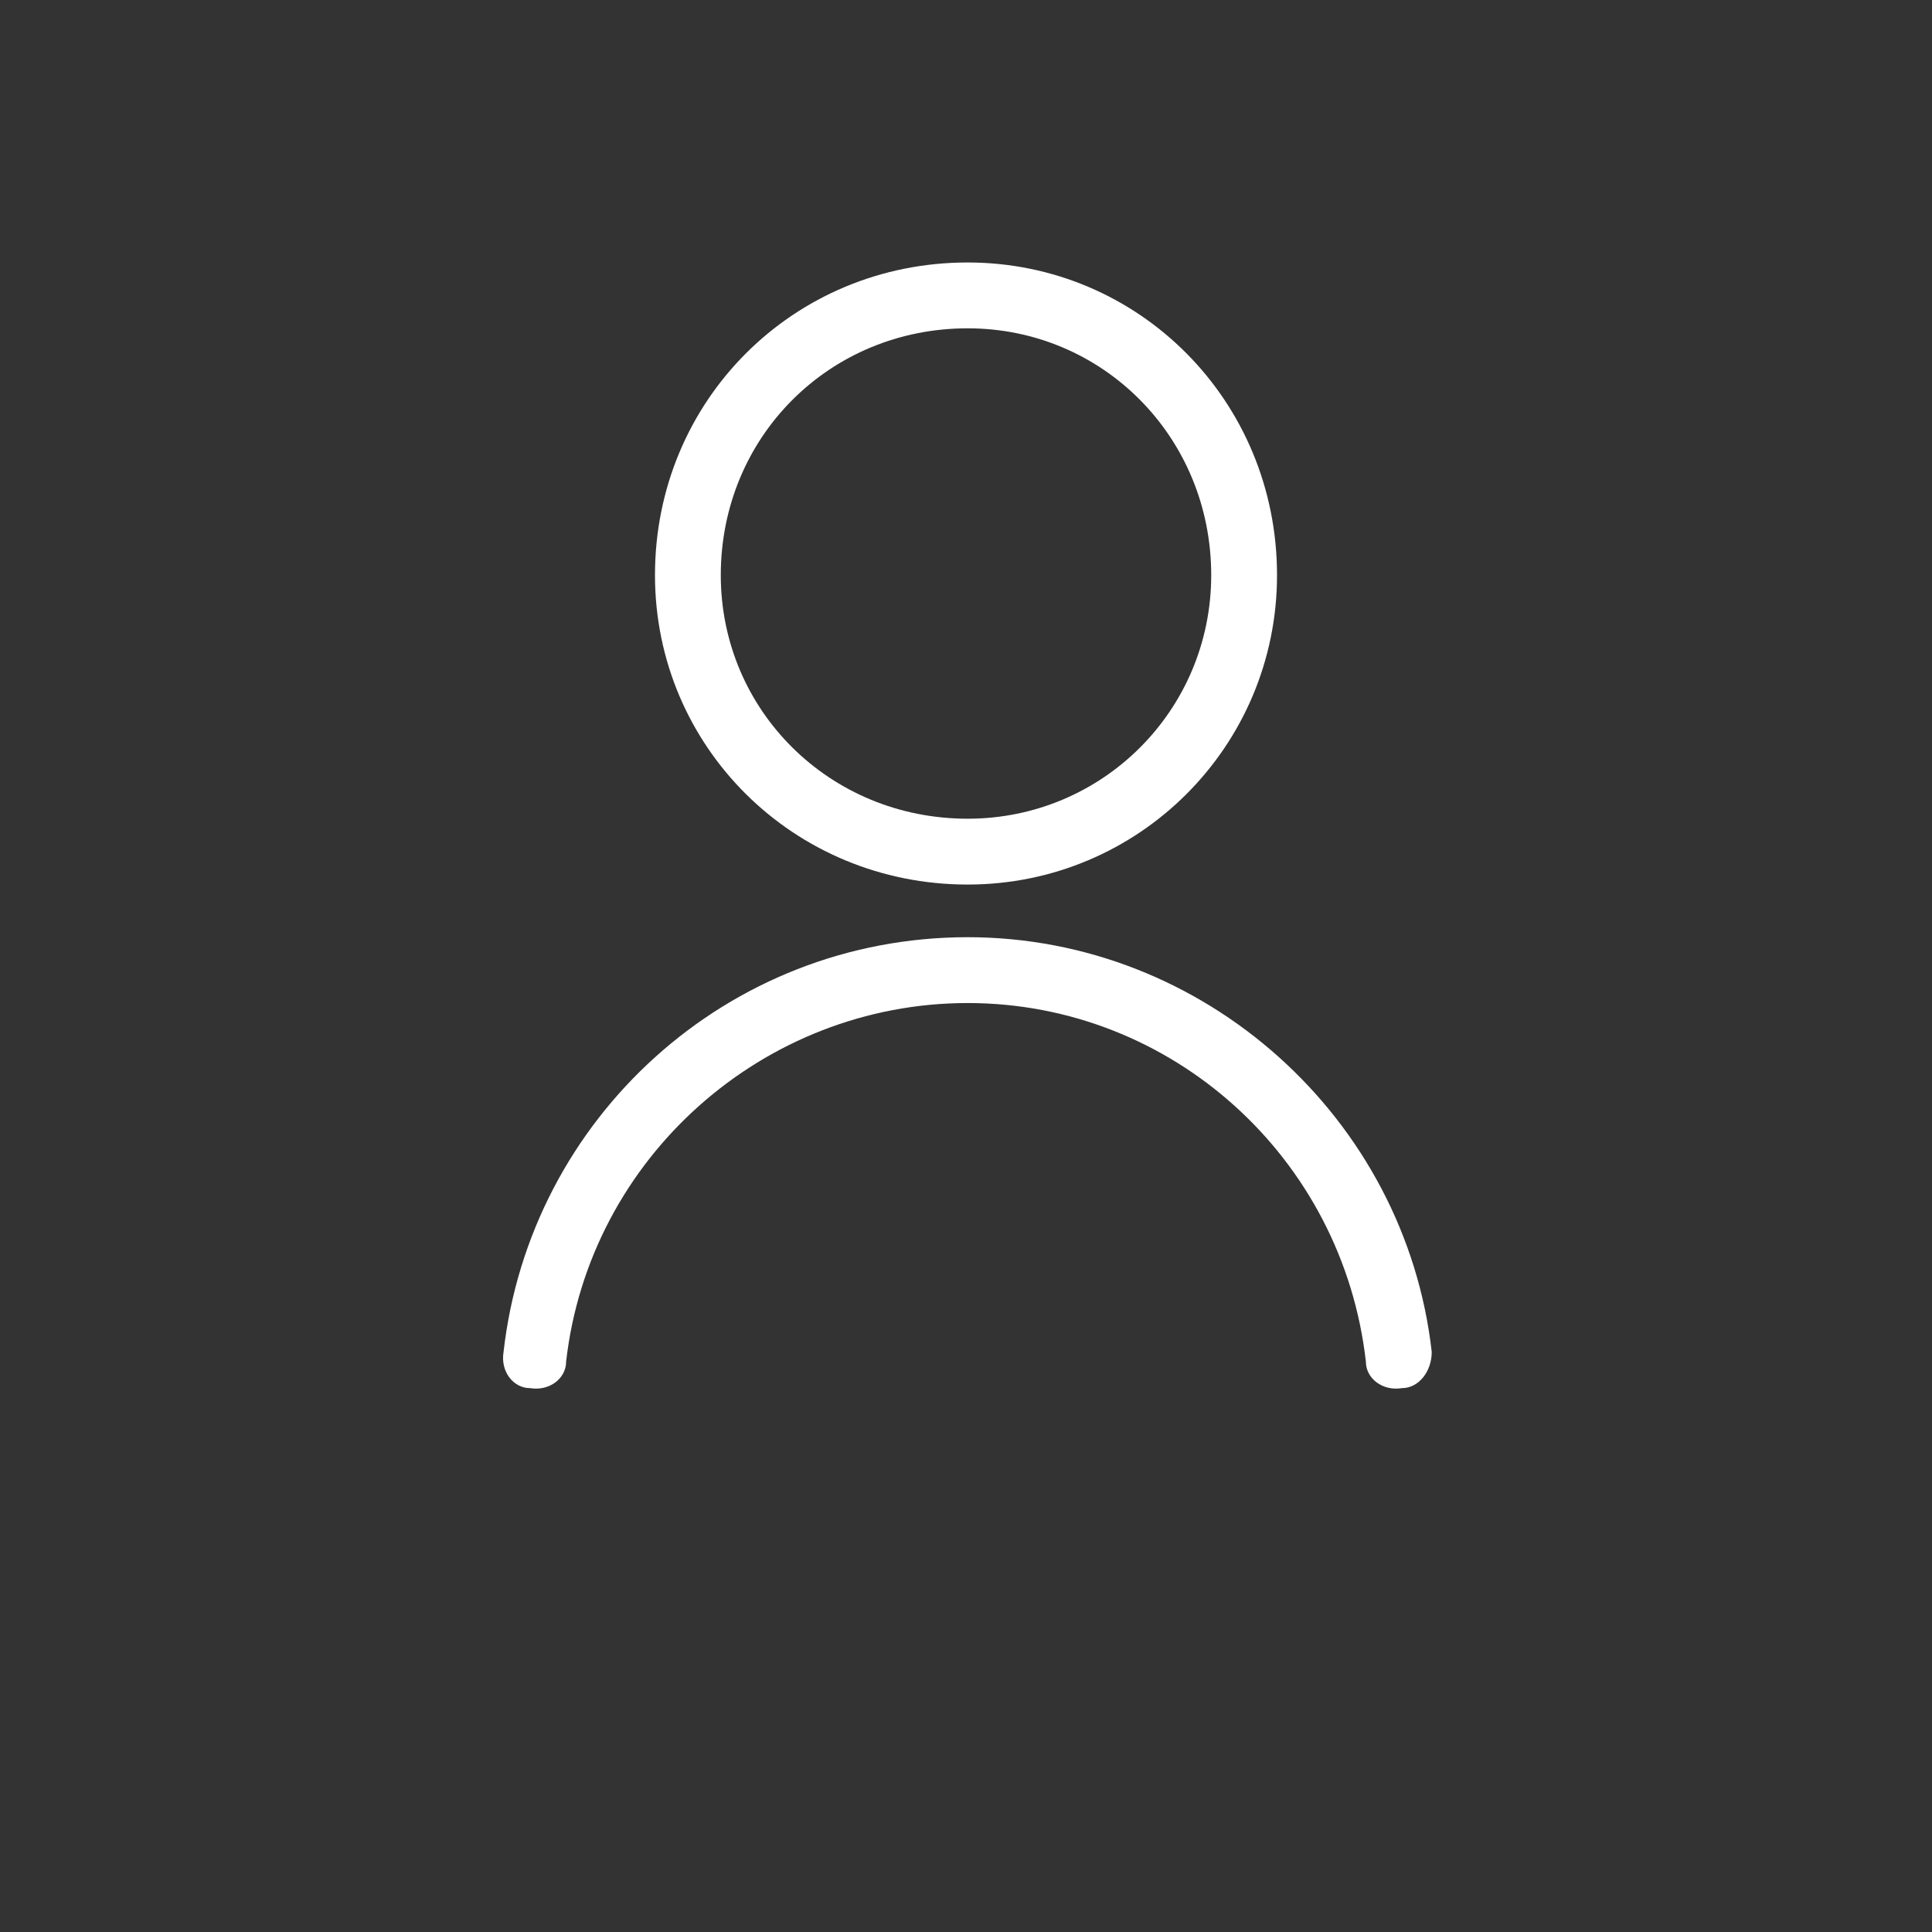 <?xml version="1.0" encoding="UTF-8" standalone="no"?>
<!DOCTYPE svg PUBLIC "-//W3C//DTD SVG 1.1//EN" "http://www.w3.org/Graphics/SVG/1.1/DTD/svg11.dtd">
<svg version="1.1" xmlns="http://www.w3.org/2000/svg" xmlns:xlink="http://www.w3.org/1999/xlink" preserveAspectRatio="xMidYMid meet" viewBox="0 0 640 640" width="640" height="640"><rect x="0" y="0" width="640" height="640" fill="#333333" stroke="none"/><defs><path d="M423.03 190.53C423.03 247.22 377.24 293.02 320.55 293.02C262.76 293.02 216.97 247.22 216.97 190.53C216.97 132.74 262.76 86.95 320.55 86.95C377.24 86.95 423.03 132.74 423.03 190.53ZM238.77 190.53C238.77 235.23 274.75 271.21 320.55 271.21C365.25 271.21 401.23 235.23 401.23 190.53C401.23 144.74 365.25 108.76 320.55 108.76C274.75 108.76 238.77 144.74 238.77 190.53Z" id="a78GNu4F8"></path><path d="M175.54 459.83C170.09 459.83 165.72 454.38 166.81 447.84C175.54 370.43 240.95 310.46 320.55 310.46C399.05 310.46 465.55 370.43 474.28 447.84C474.28 454.38 469.91 459.83 464.46 459.83C457.92 460.92 452.47 456.56 452.47 451.11C444.84 383.51 388.14 332.27 320.55 332.27C252.95 332.27 195.16 383.51 187.53 451.11C187.53 456.56 182.08 460.92 175.54 459.83Z" id="hxByNNIxN"></path></defs><g><g><g><use xlink:href="#a78GNu4F8" opacity="1" fill="#ffffff" fill-opacity="1"></use><g><use xlink:href="#a78GNu4F8" opacity="1" fill-opacity="0" stroke="#000000" stroke-width="1" stroke-opacity="0"></use></g></g><g><use xlink:href="#hxByNNIxN" opacity="1" fill="#ffffff" fill-opacity="1"></use><g><use xlink:href="#hxByNNIxN" opacity="1" fill-opacity="0" stroke="#000000" stroke-width="1" stroke-opacity="0"></use></g></g></g></g></svg>